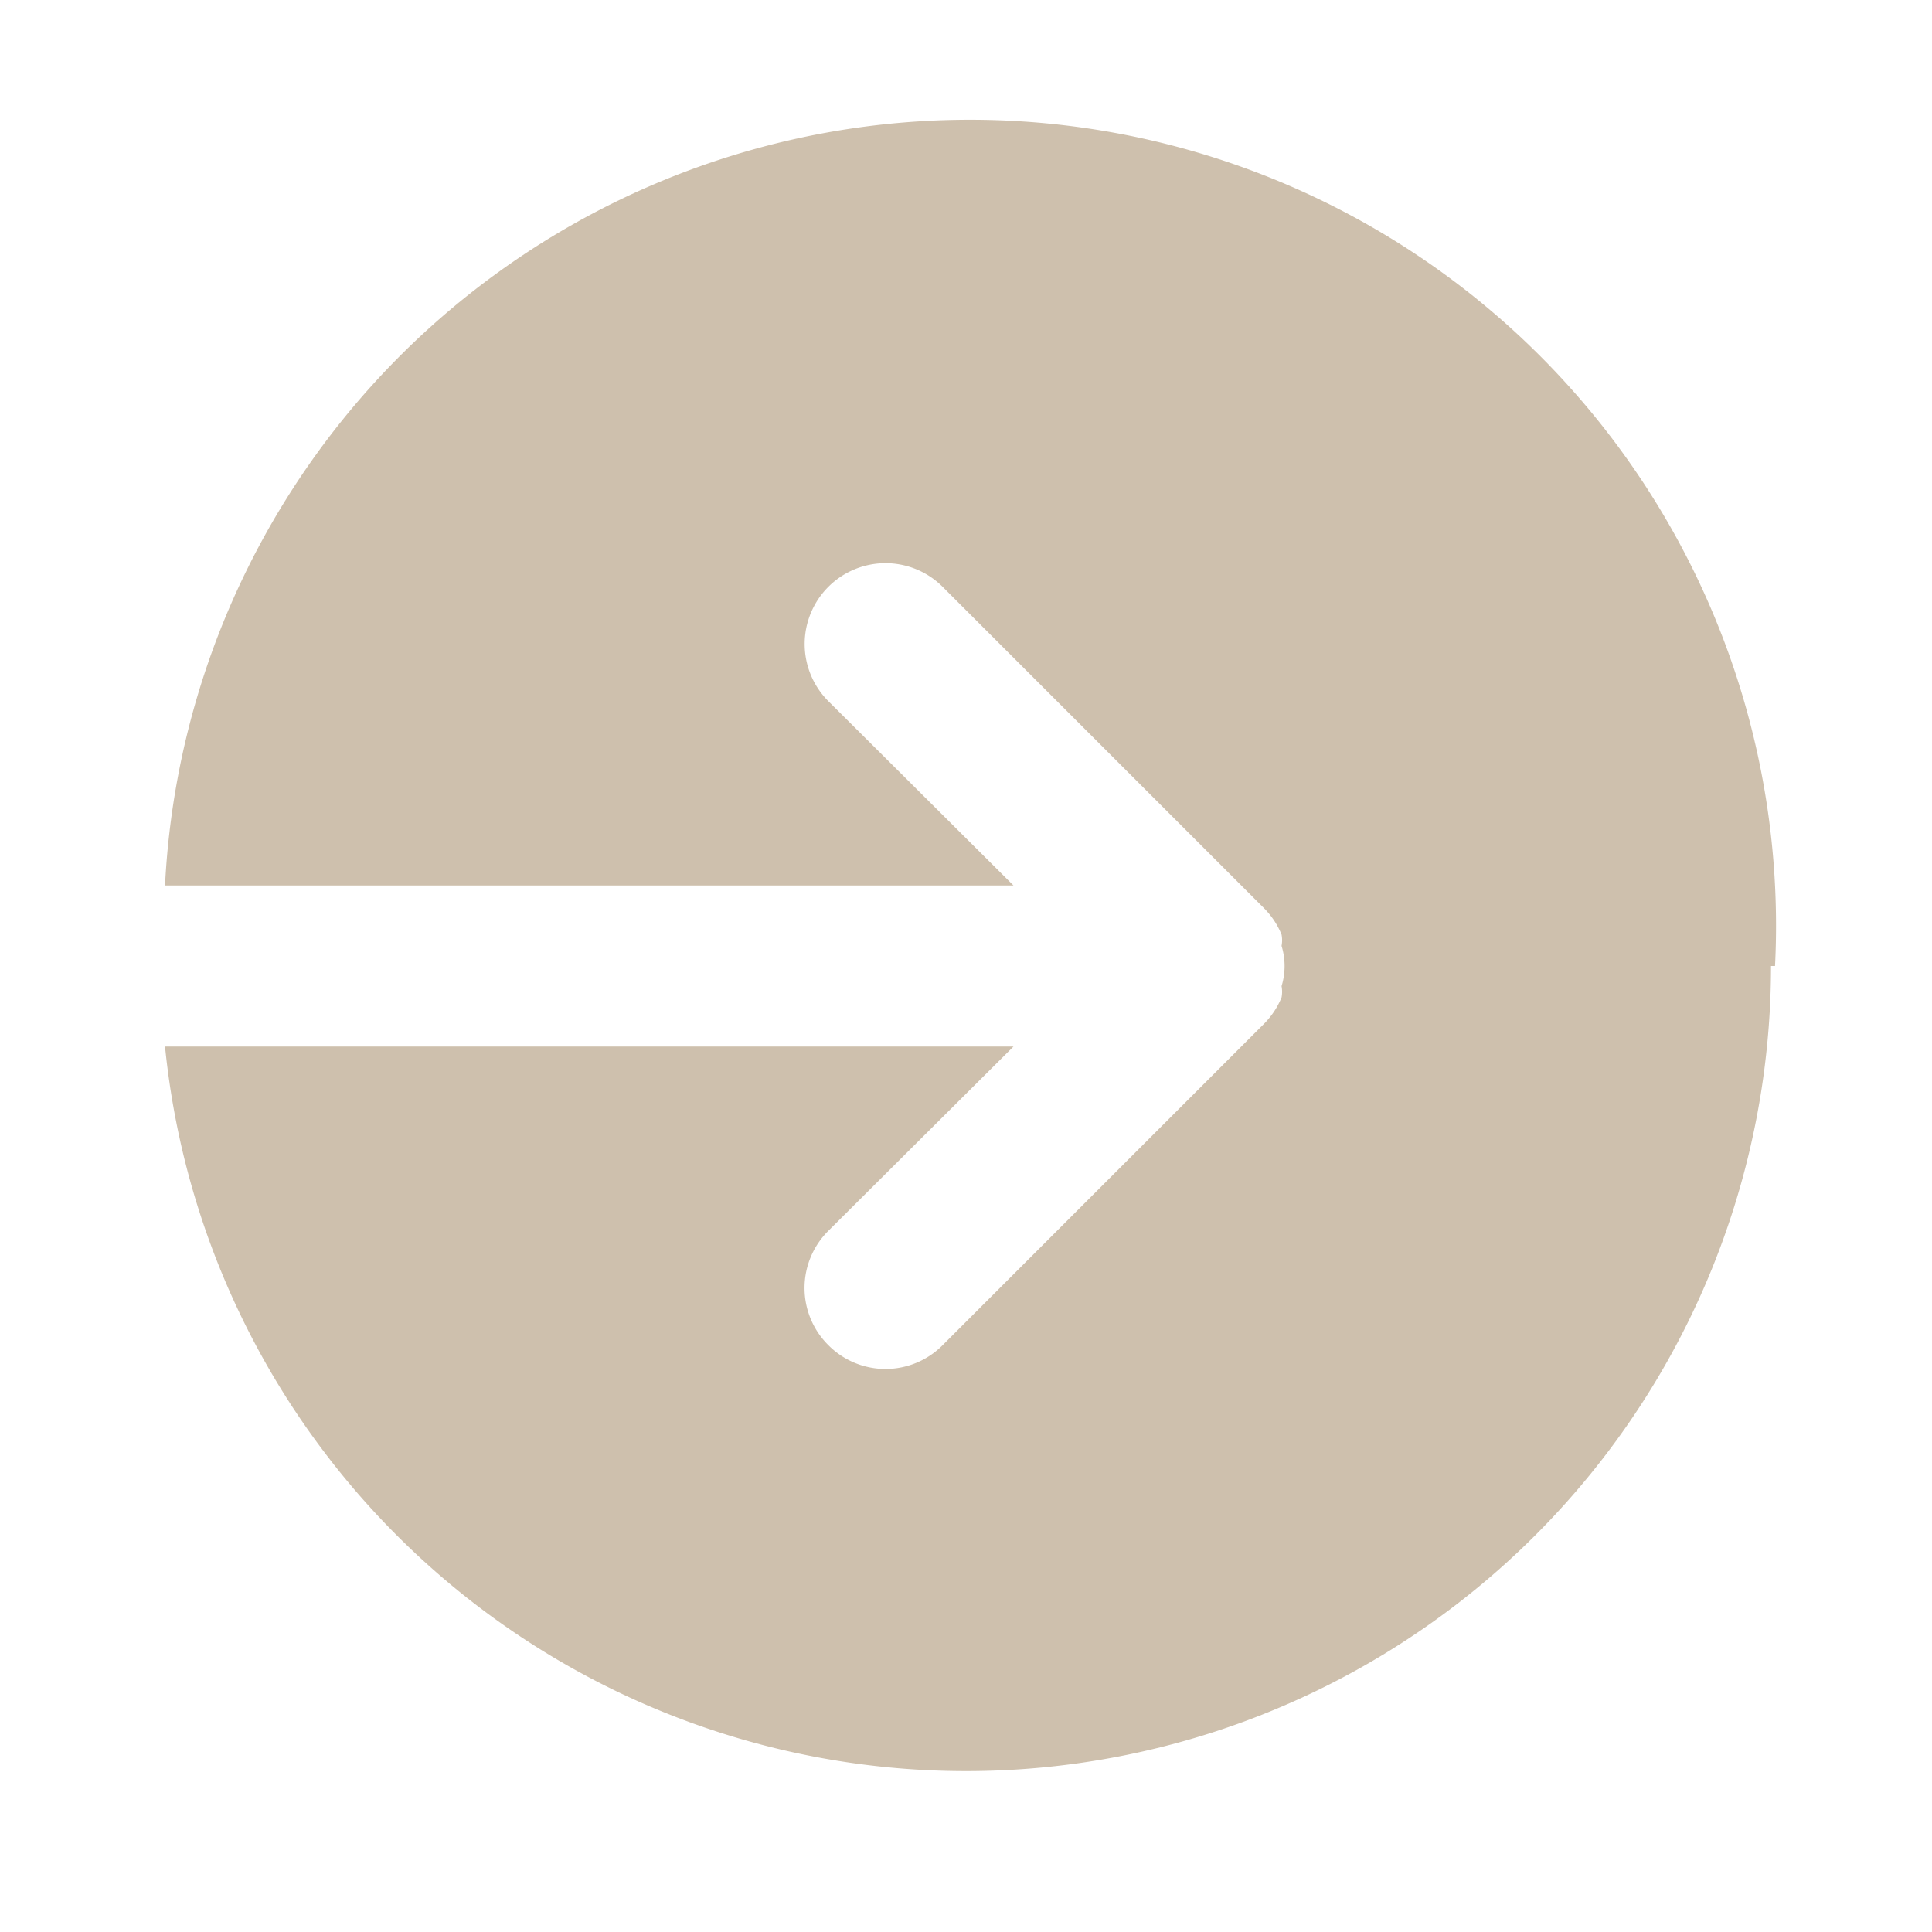 <!DOCTYPE svg PUBLIC "-//W3C//DTD SVG 1.1//EN" "http://www.w3.org/Graphics/SVG/1.1/DTD/svg11.dtd">

<!-- Uploaded to: SVG Repo, www.svgrepo.com, Transformed by: SVG Repo Mixer Tools -->
<svg fill="#cec0ad" width="800px" height="800px" viewBox="0 0 24 24" xmlns="http://www.w3.org/2000/svg" id="sign-in-alt" class="icon glyph">

<g id="SVGRepo_bgCarrier" stroke-width="0"/>

<g id="SVGRepo_tracerCarrier" stroke-linecap="round" stroke-linejoin="round"/>

<g id="SVGRepo_iconCarrier">

<path d="M22,12A10,10,0,0,1,2.05,13H12.59l-2.3,2.29a1,1,0,0,0,0,1.42,1,1,0,0,0,1.42,0l4-4a1,1,0,0,0,.21-.32.37.37,0,0,0,0-.14.85.85,0,0,0,0-.5.37.37,0,0,0,0-.14,1,1,0,0,0-.21-.32l-4-4a1,1,0,1,0-1.42,1.42L12.59,11H2.05a10,10,0,0,1,20,1Z"/>

</g>

</svg>
